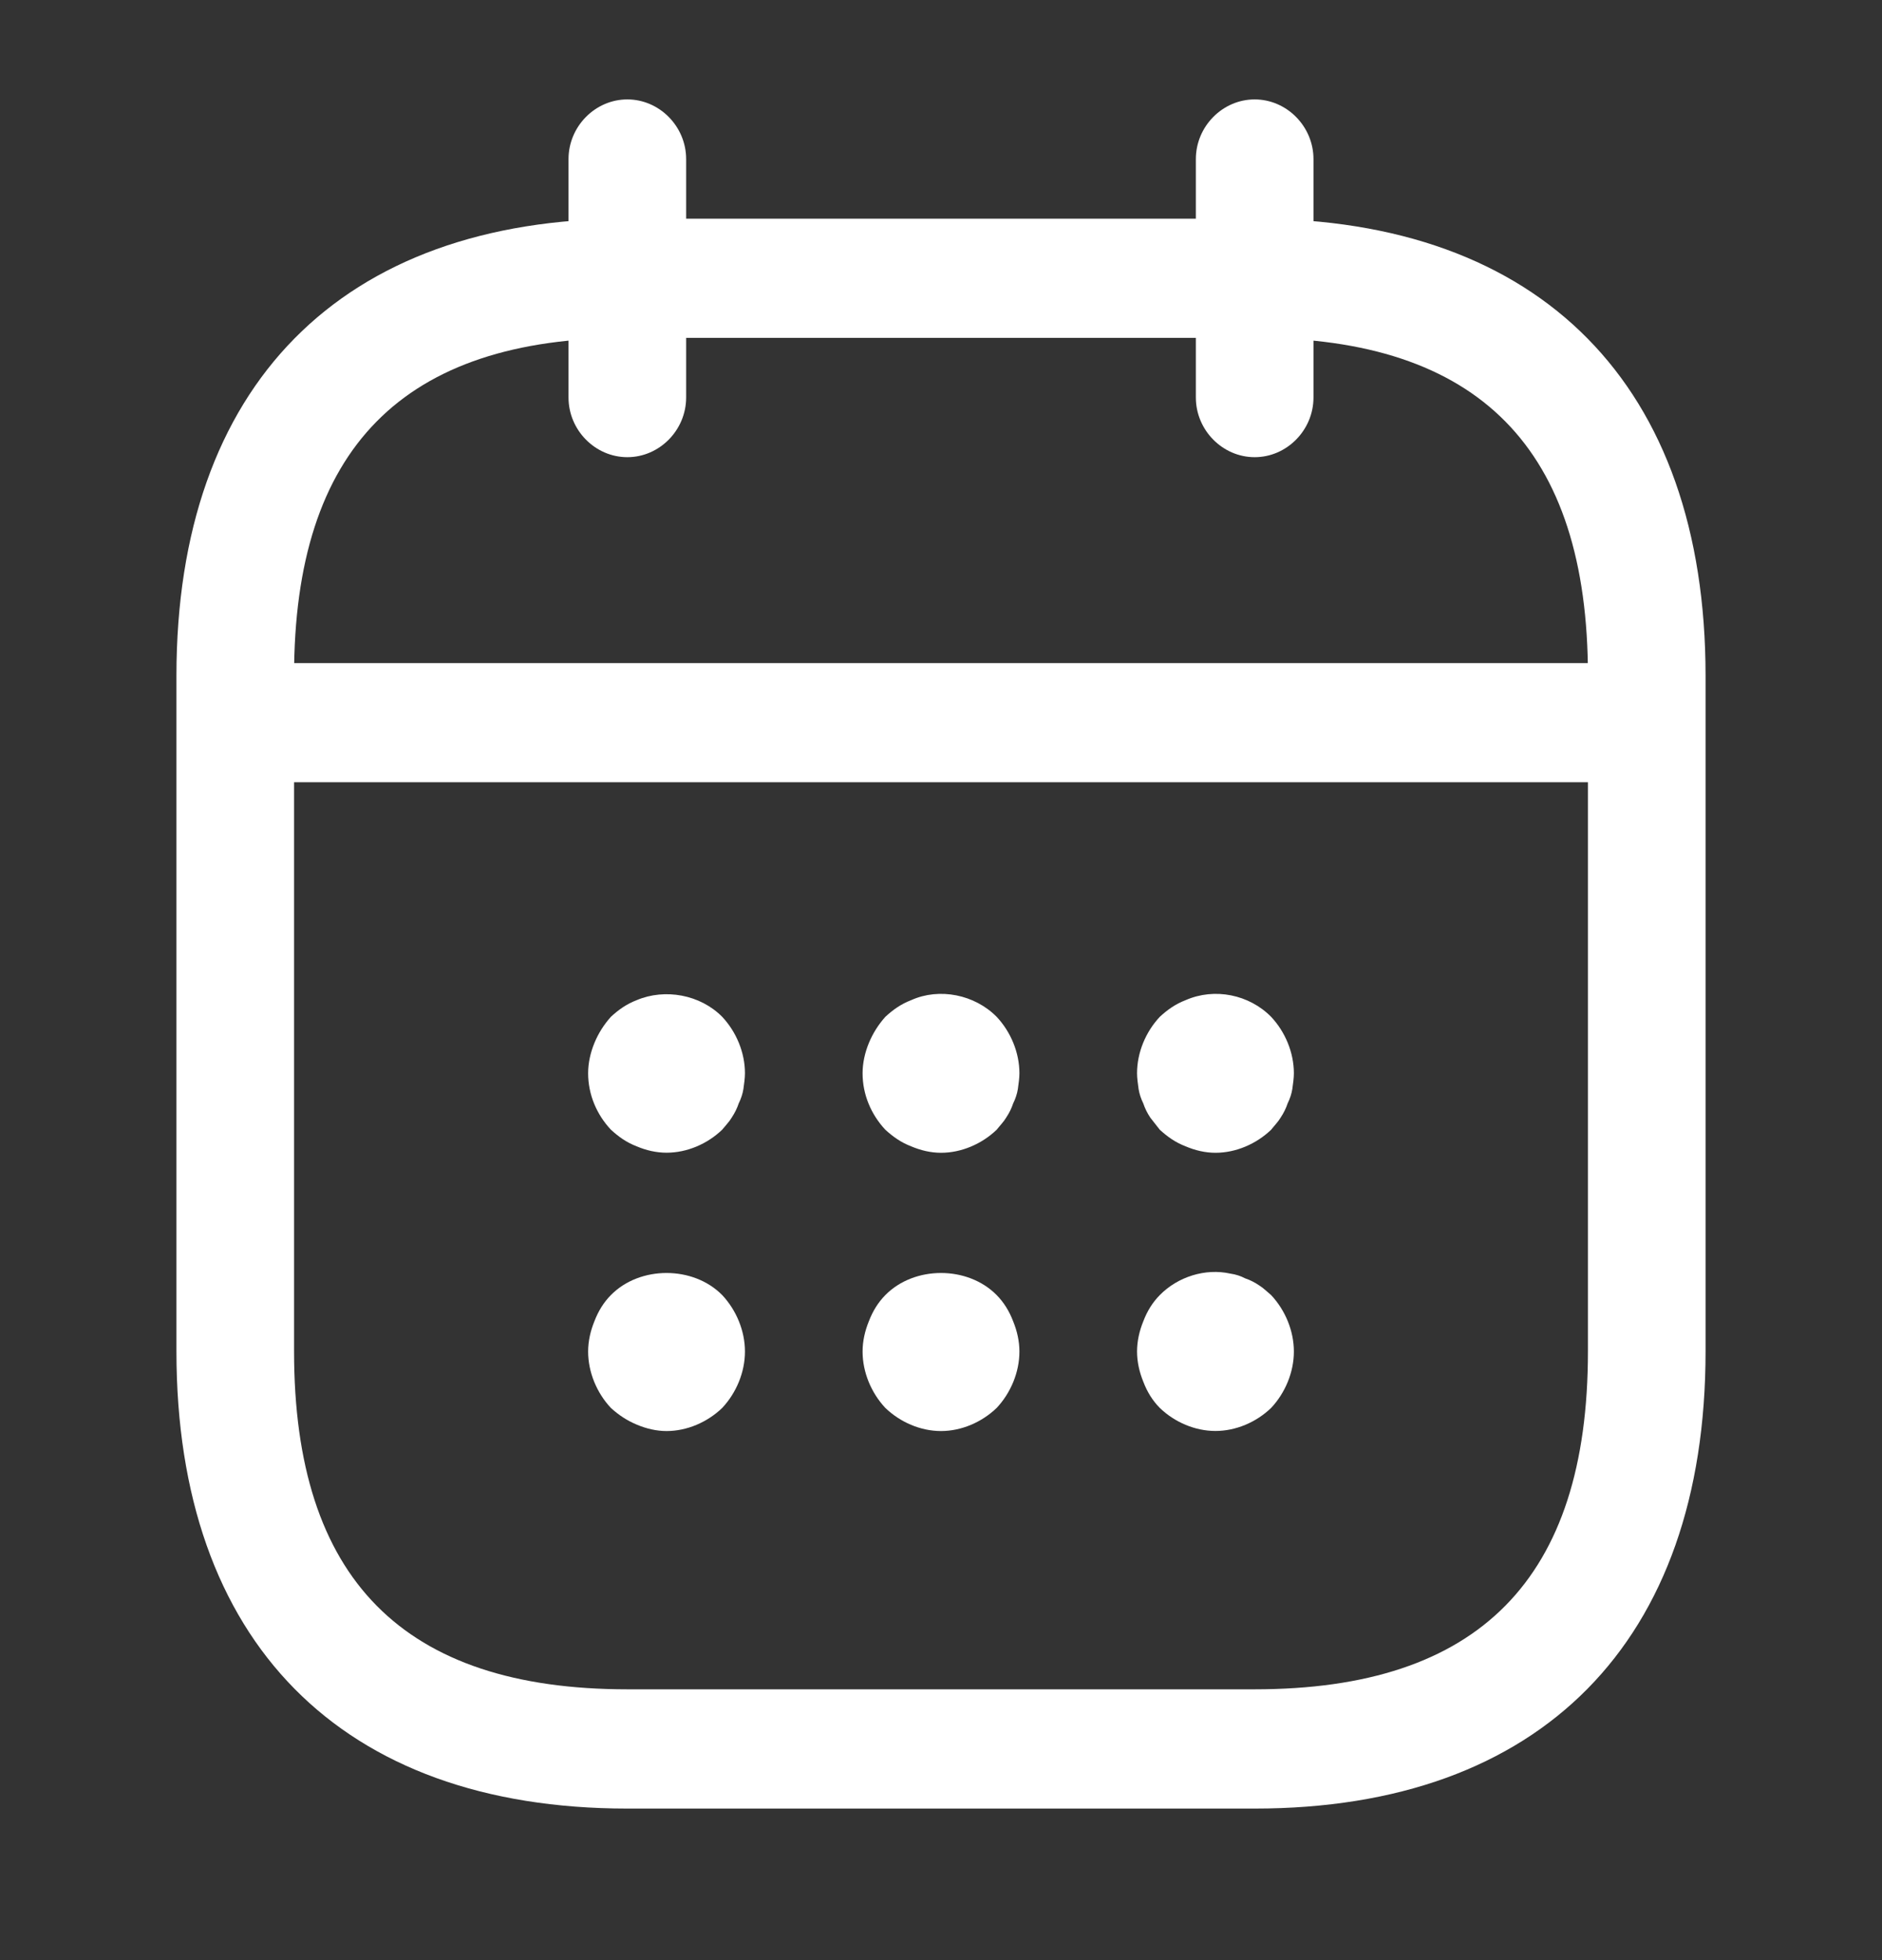 <svg width="24" height="25" viewBox="0 0 24 25" fill="none" xmlns="http://www.w3.org/2000/svg">
<rect x="0" y="0" width="24" height="25" fill="#333333" stroke="none"/>
<path d="M8 5.831C7.59 5.831 7.25 5.486 7.25 5.07V2.029C7.25 1.613 7.59 1.268 8 1.268C8.41 1.268 8.75 1.613 8.75 2.029V5.07C8.75 5.486 8.41 5.831 8 5.831Z" fill="white"/>
<path d="M16 5.831C15.59 5.831 15.25 5.486 15.25 5.07V2.029C15.25 1.613 15.59 1.268 16 1.268C16.41 1.268 16.75 1.613 16.75 2.029V5.07C16.75 5.486 16.41 5.831 16 5.831Z" fill="white"/>
<path d="M8.5 14.702C8.37 14.702 8.24 14.672 8.12 14.621C7.99 14.571 7.89 14.5 7.79 14.408C7.61 14.216 7.5 13.962 7.5 13.688C7.5 13.557 7.53 13.425 7.58 13.303C7.63 13.181 7.7 13.07 7.79 12.969C7.89 12.877 7.99 12.806 8.12 12.756C8.48 12.604 8.93 12.685 9.21 12.969C9.39 13.161 9.5 13.425 9.5 13.688C9.5 13.749 9.49 13.82 9.48 13.891C9.47 13.952 9.45 14.013 9.42 14.074C9.4 14.135 9.37 14.195 9.33 14.256C9.3 14.307 9.25 14.358 9.21 14.408C9.02 14.591 8.76 14.702 8.5 14.702Z" fill="white"/>
<path d="M12 14.703C11.87 14.703 11.74 14.672 11.62 14.621C11.49 14.571 11.39 14.5 11.29 14.409C11.11 14.216 11 13.962 11 13.689C11 13.557 11.03 13.425 11.08 13.303C11.13 13.182 11.2 13.07 11.29 12.969C11.39 12.877 11.49 12.806 11.62 12.756C11.98 12.594 12.43 12.685 12.71 12.969C12.89 13.161 13 13.425 13 13.689C13 13.749 12.99 13.82 12.98 13.891C12.97 13.952 12.95 14.013 12.92 14.074C12.9 14.135 12.87 14.196 12.83 14.256C12.8 14.307 12.75 14.358 12.71 14.409C12.52 14.591 12.26 14.703 12 14.703Z" fill="white"/>
<path d="M15.5 14.703C15.37 14.703 15.24 14.672 15.12 14.621C14.99 14.571 14.89 14.5 14.79 14.409C14.75 14.358 14.71 14.307 14.67 14.256C14.63 14.196 14.6 14.135 14.58 14.074C14.55 14.013 14.53 13.952 14.52 13.891C14.51 13.82 14.5 13.749 14.5 13.689C14.5 13.425 14.61 13.161 14.79 12.969C14.89 12.877 14.99 12.806 15.12 12.756C15.49 12.594 15.93 12.685 16.21 12.969C16.39 13.161 16.5 13.425 16.5 13.689C16.5 13.749 16.49 13.82 16.48 13.891C16.47 13.952 16.45 14.013 16.42 14.074C16.4 14.135 16.37 14.196 16.33 14.256C16.3 14.307 16.25 14.358 16.21 14.409C16.02 14.591 15.76 14.703 15.5 14.703Z" fill="white"/>
<path d="M8.5 18.252C8.37 18.252 8.24 18.221 8.12 18.17C8 18.12 7.89 18.049 7.79 17.957C7.61 17.765 7.5 17.501 7.5 17.238C7.5 17.106 7.53 16.974 7.58 16.852C7.63 16.721 7.7 16.609 7.79 16.518C8.16 16.142 8.84 16.142 9.21 16.518C9.39 16.71 9.5 16.974 9.5 17.238C9.5 17.501 9.39 17.765 9.21 17.957C9.02 18.14 8.76 18.252 8.5 18.252Z" fill="white"/>
<path d="M12 18.252C11.74 18.252 11.48 18.14 11.29 17.957C11.11 17.765 11 17.501 11 17.238C11 17.106 11.03 16.974 11.08 16.852C11.13 16.721 11.2 16.609 11.29 16.518C11.66 16.142 12.34 16.142 12.71 16.518C12.8 16.609 12.87 16.721 12.92 16.852C12.97 16.974 13 17.106 13 17.238C13 17.501 12.89 17.765 12.71 17.957C12.52 18.14 12.26 18.252 12 18.252Z" fill="white"/>
<path d="M15.5 18.251C15.24 18.251 14.98 18.14 14.79 17.957C14.7 17.866 14.63 17.755 14.58 17.623C14.53 17.501 14.5 17.369 14.5 17.238C14.5 17.106 14.53 16.974 14.58 16.852C14.63 16.72 14.7 16.609 14.79 16.518C15.02 16.284 15.37 16.173 15.69 16.244C15.76 16.254 15.82 16.274 15.88 16.305C15.94 16.325 16 16.355 16.06 16.396C16.11 16.426 16.16 16.477 16.21 16.518C16.39 16.71 16.5 16.974 16.5 17.238C16.5 17.501 16.39 17.765 16.21 17.957C16.02 18.14 15.76 18.251 15.5 18.251Z" fill="white"/>
<path d="M20.5 9.977H3.5C3.09 9.977 2.75 9.633 2.75 9.217C2.75 8.801 3.09 8.457 3.5 8.457H20.5C20.91 8.457 21.25 8.801 21.25 9.217C21.25 9.633 20.91 9.977 20.5 9.977Z" fill="white"/>
<path d="M16 23.067H8C4.35 23.067 2.25 20.938 2.25 17.237V8.619C2.25 4.918 4.35 2.789 8 2.789H16C19.65 2.789 21.75 4.918 21.75 8.619V17.237C21.75 20.938 19.65 23.067 16 23.067ZM8 4.309C5.14 4.309 3.75 5.719 3.75 8.619V17.237C3.75 20.137 5.14 21.546 8 21.546H16C18.86 21.546 20.25 20.137 20.25 17.237V8.619C20.25 5.719 18.86 4.309 16 4.309H8Z" fill="white"/>
</svg>

